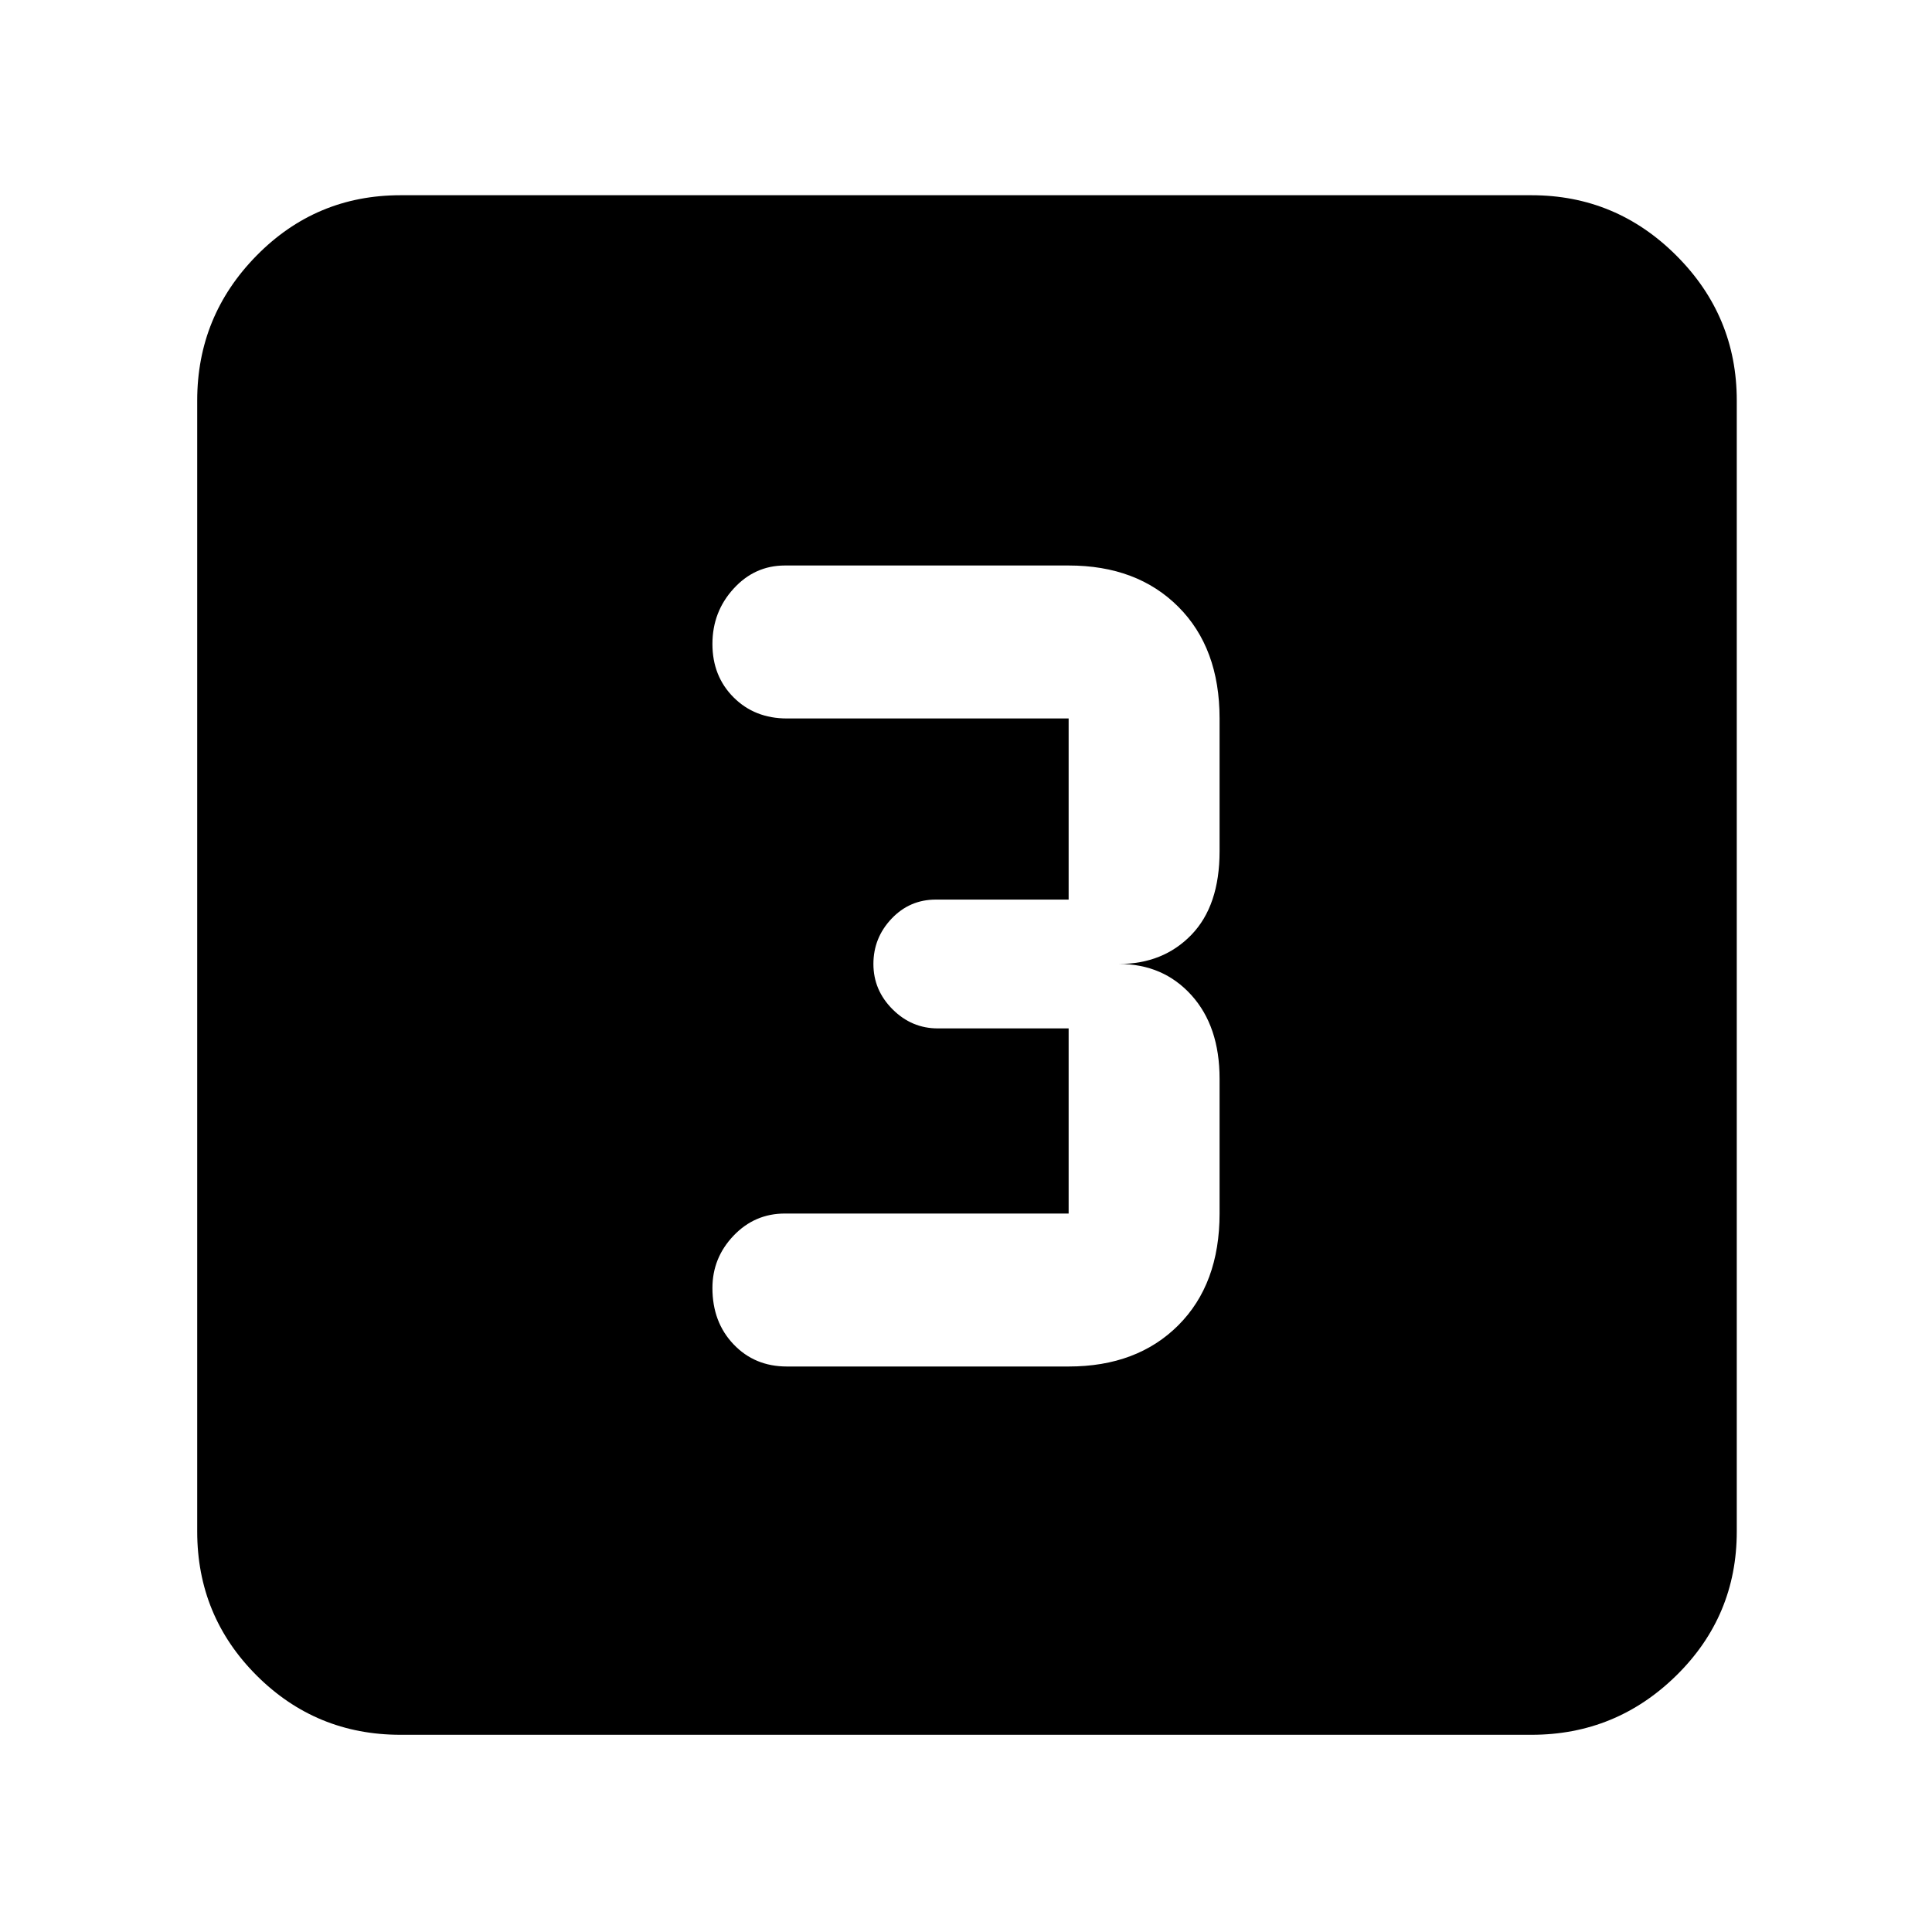 <svg xmlns="http://www.w3.org/2000/svg" height="40" width="40"><path d="M16.292 28.292h5.833q1.417 0 2.271-.854.854-.855.854-2.313v-2.792q0-1.083-.583-1.729-.584-.646-1.5-.646.916 0 1.5-.604.583-.604.583-1.729v-2.75q0-1.458-.854-2.312-.854-.855-2.271-.855H16.25q-.625 0-1.062.48-.438.479-.438 1.145 0 .667.438 1.105.437.437 1.104.437h5.833v3.75h-2.75q-.542 0-.917.396t-.375.937q0 .542.396.938.396.396.938.396h2.708v3.833H16.25q-.625 0-1.062.458-.438.459-.438 1.084 0 .708.438 1.166.437.459 1.104.459Zm-8 7.625q-1.75 0-2.98-1.229-1.229-1.23-1.229-2.98V8.292q0-1.75 1.229-3 1.23-1.25 2.98-1.25h23.416q1.75 0 3 1.25t1.25 3v23.416q0 1.75-1.25 2.98-1.25 1.229-3 1.229Z"/></svg>